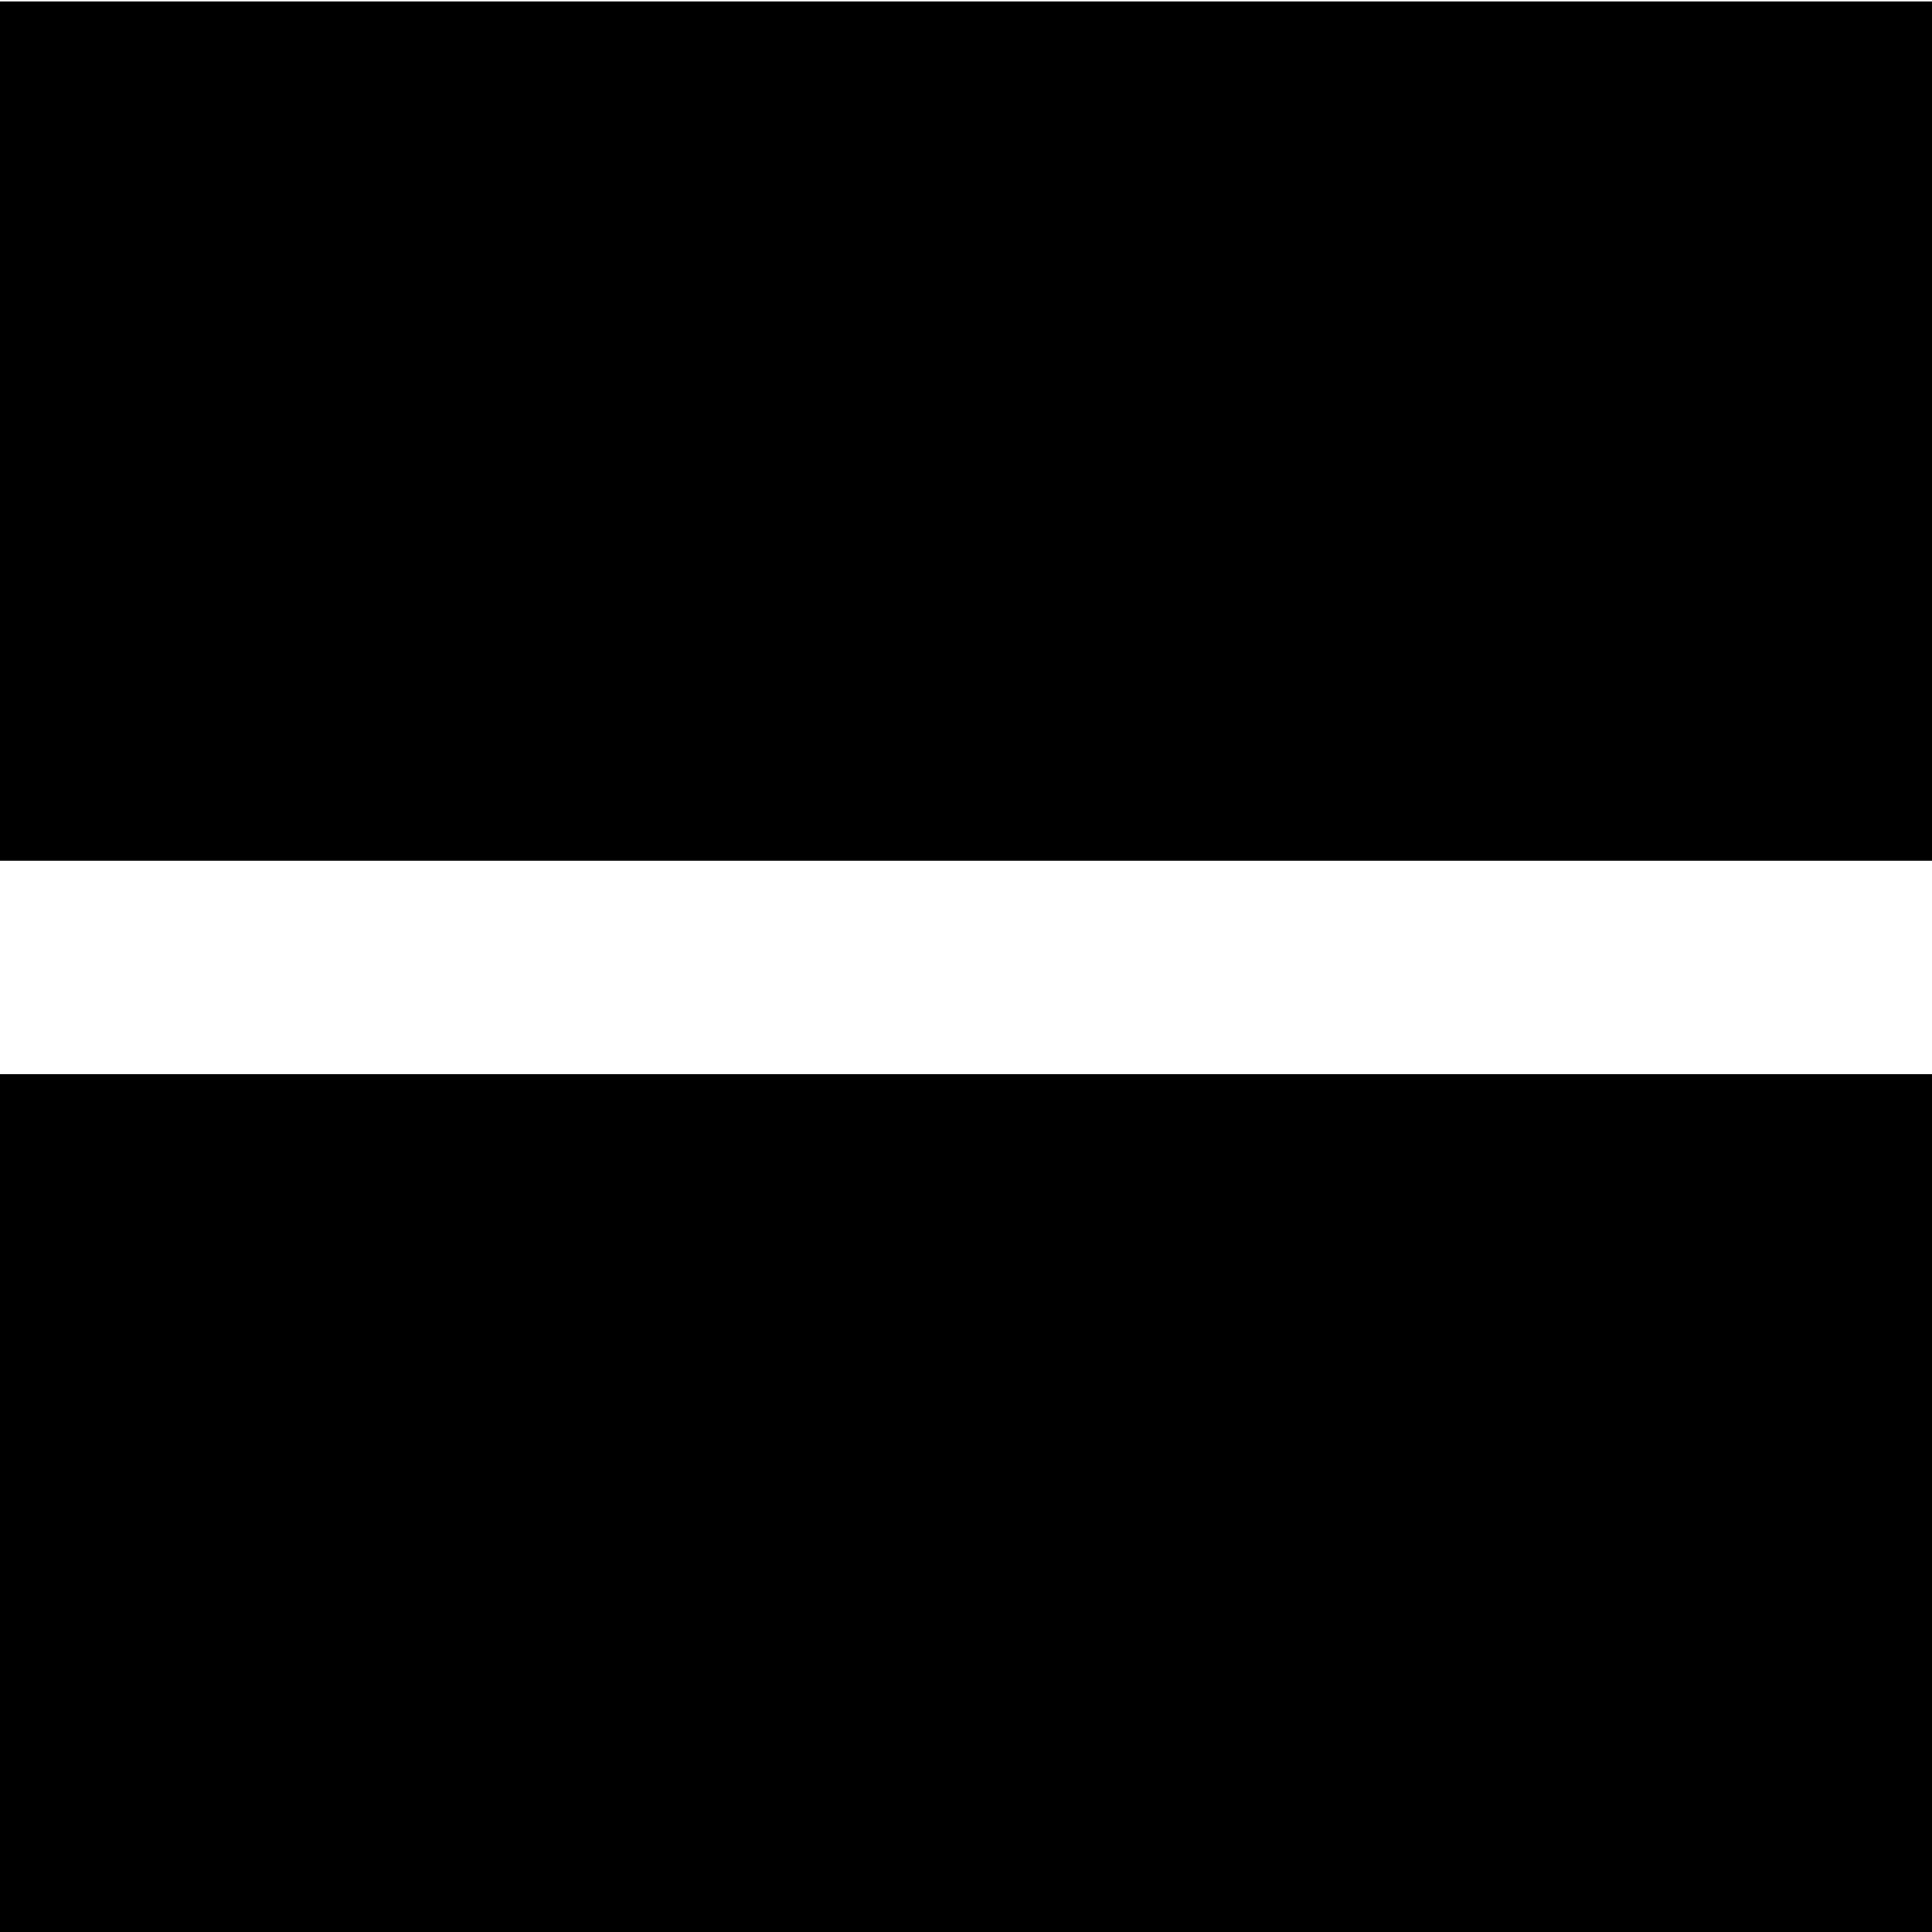 <svg class="svg-ico-menu-full-lg" xmlns="http://www.w3.org/2000/svg" width="32" height="32" viewBox="0 0 67 66.9">
	<path d="M0 0v29.8c0.3 0 0.6 0 0.9 0 21.7 0 43.5 0 65.2 0 0.3 0 0.6 0 0.9 0V0H0zM0.9 37.2c-0.3 0-0.6 0-0.9 0v29.8h67V37.2c-0.3 0-0.6 0-0.9 0C44.3 37.2 22.6 37.2 0.9 37.2z"></path>
</svg>